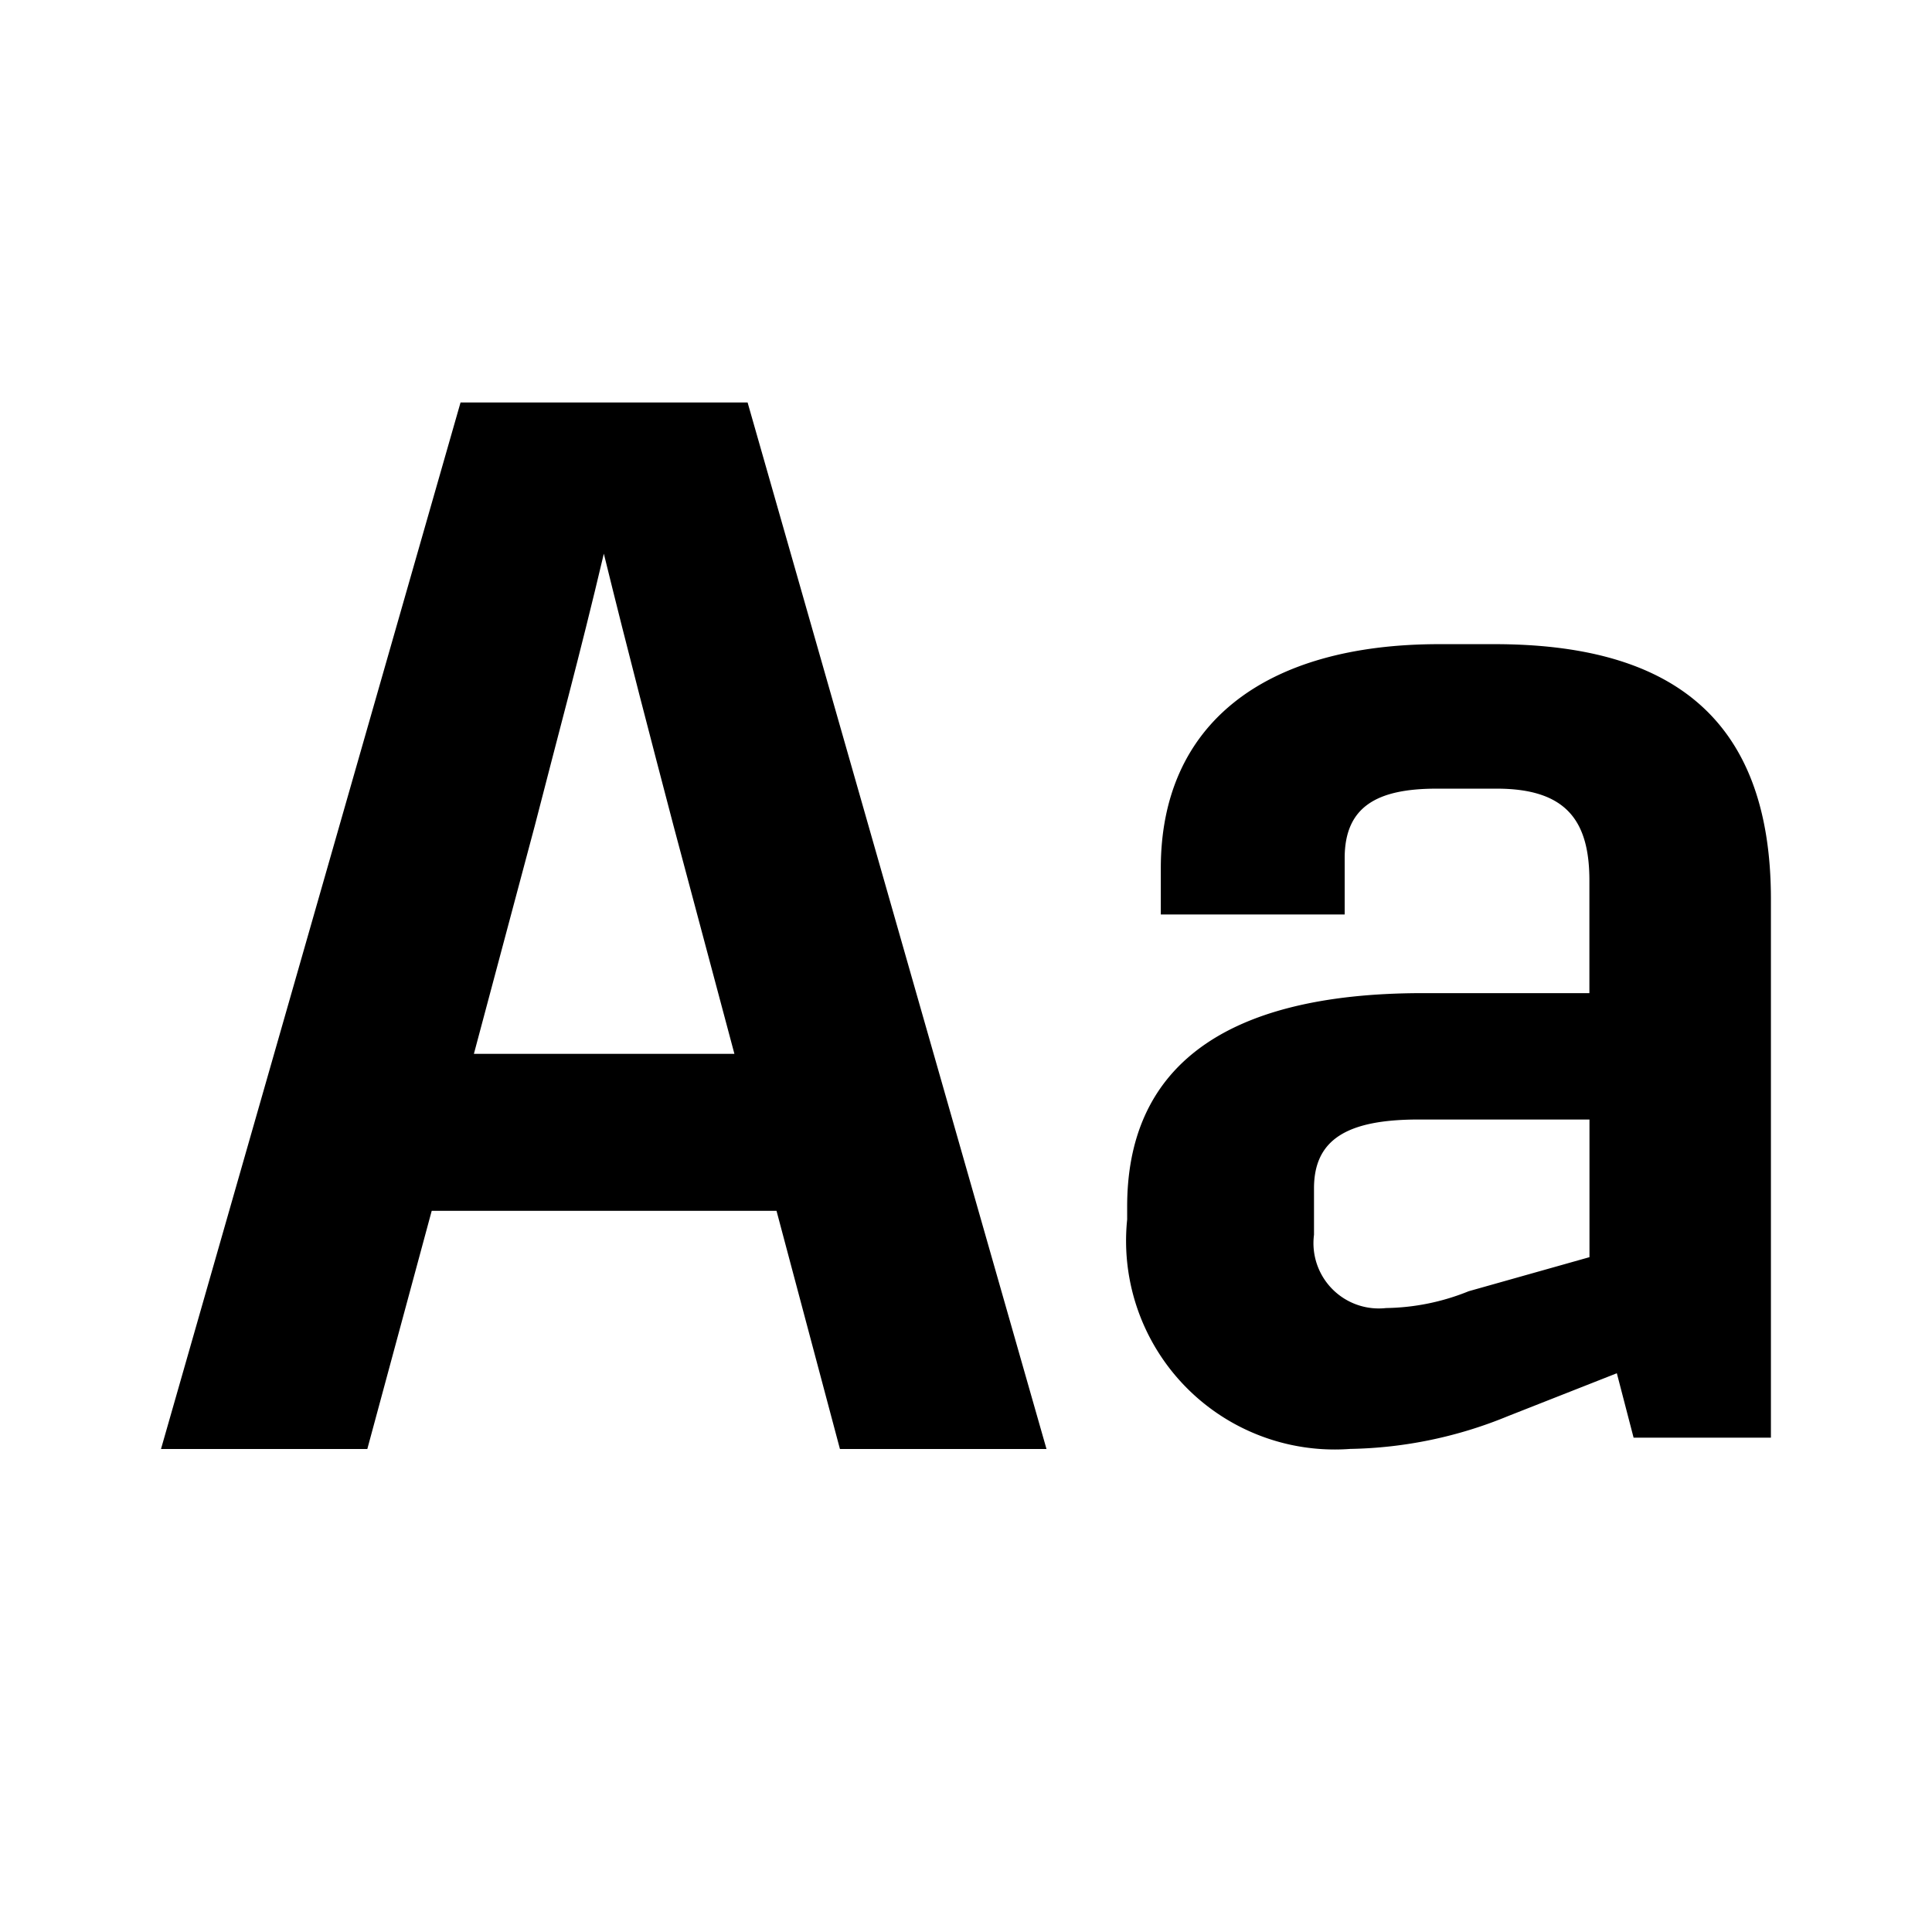 <svg xmlns="http://www.w3.org/2000/svg" viewBox="0 0 24 24">
    <g transform="translate(2 5)">
        <path
            d="M11.646,18.391H7.363l-.8,2.959H4l3.721-13h3.566L15,21.35H12.434Zm-.523-1.95-.756-2.832c-.288-1.1-.553-2.108-.866-3.381-.3,1.273-.577,2.283-.858,3.381l-.756,2.832Z"
            transform="translate(-4 -8.35)" />
        <path
            d="M26.4,14.8v6.688H24.694l-.208-.8-1.351.532a5.372,5.372,0,0,1-1.961.408,2.592,2.592,0,0,1-2.771-2.85v-.161c0-1.68,1.135-2.651,3.674-2.651h2.068v-1.4c0-.731-.278-1.14-1.15-1.14h-.748c-.742,0-1.142.224-1.142.863v.7H18.821v-.576c0-1.78,1.274-2.782,3.458-2.782h.678C25.088,11.629,26.4,12.485,26.4,14.8Zm-2.254,2.736H22.024c-.887,0-1.3.246-1.3.855v.577a.811.811,0,0,0,.895.91,2.832,2.832,0,0,0,1.027-.209l1.5-.423Z"
            transform="translate(-6.401 -8.629)" />
    </g>
</svg>